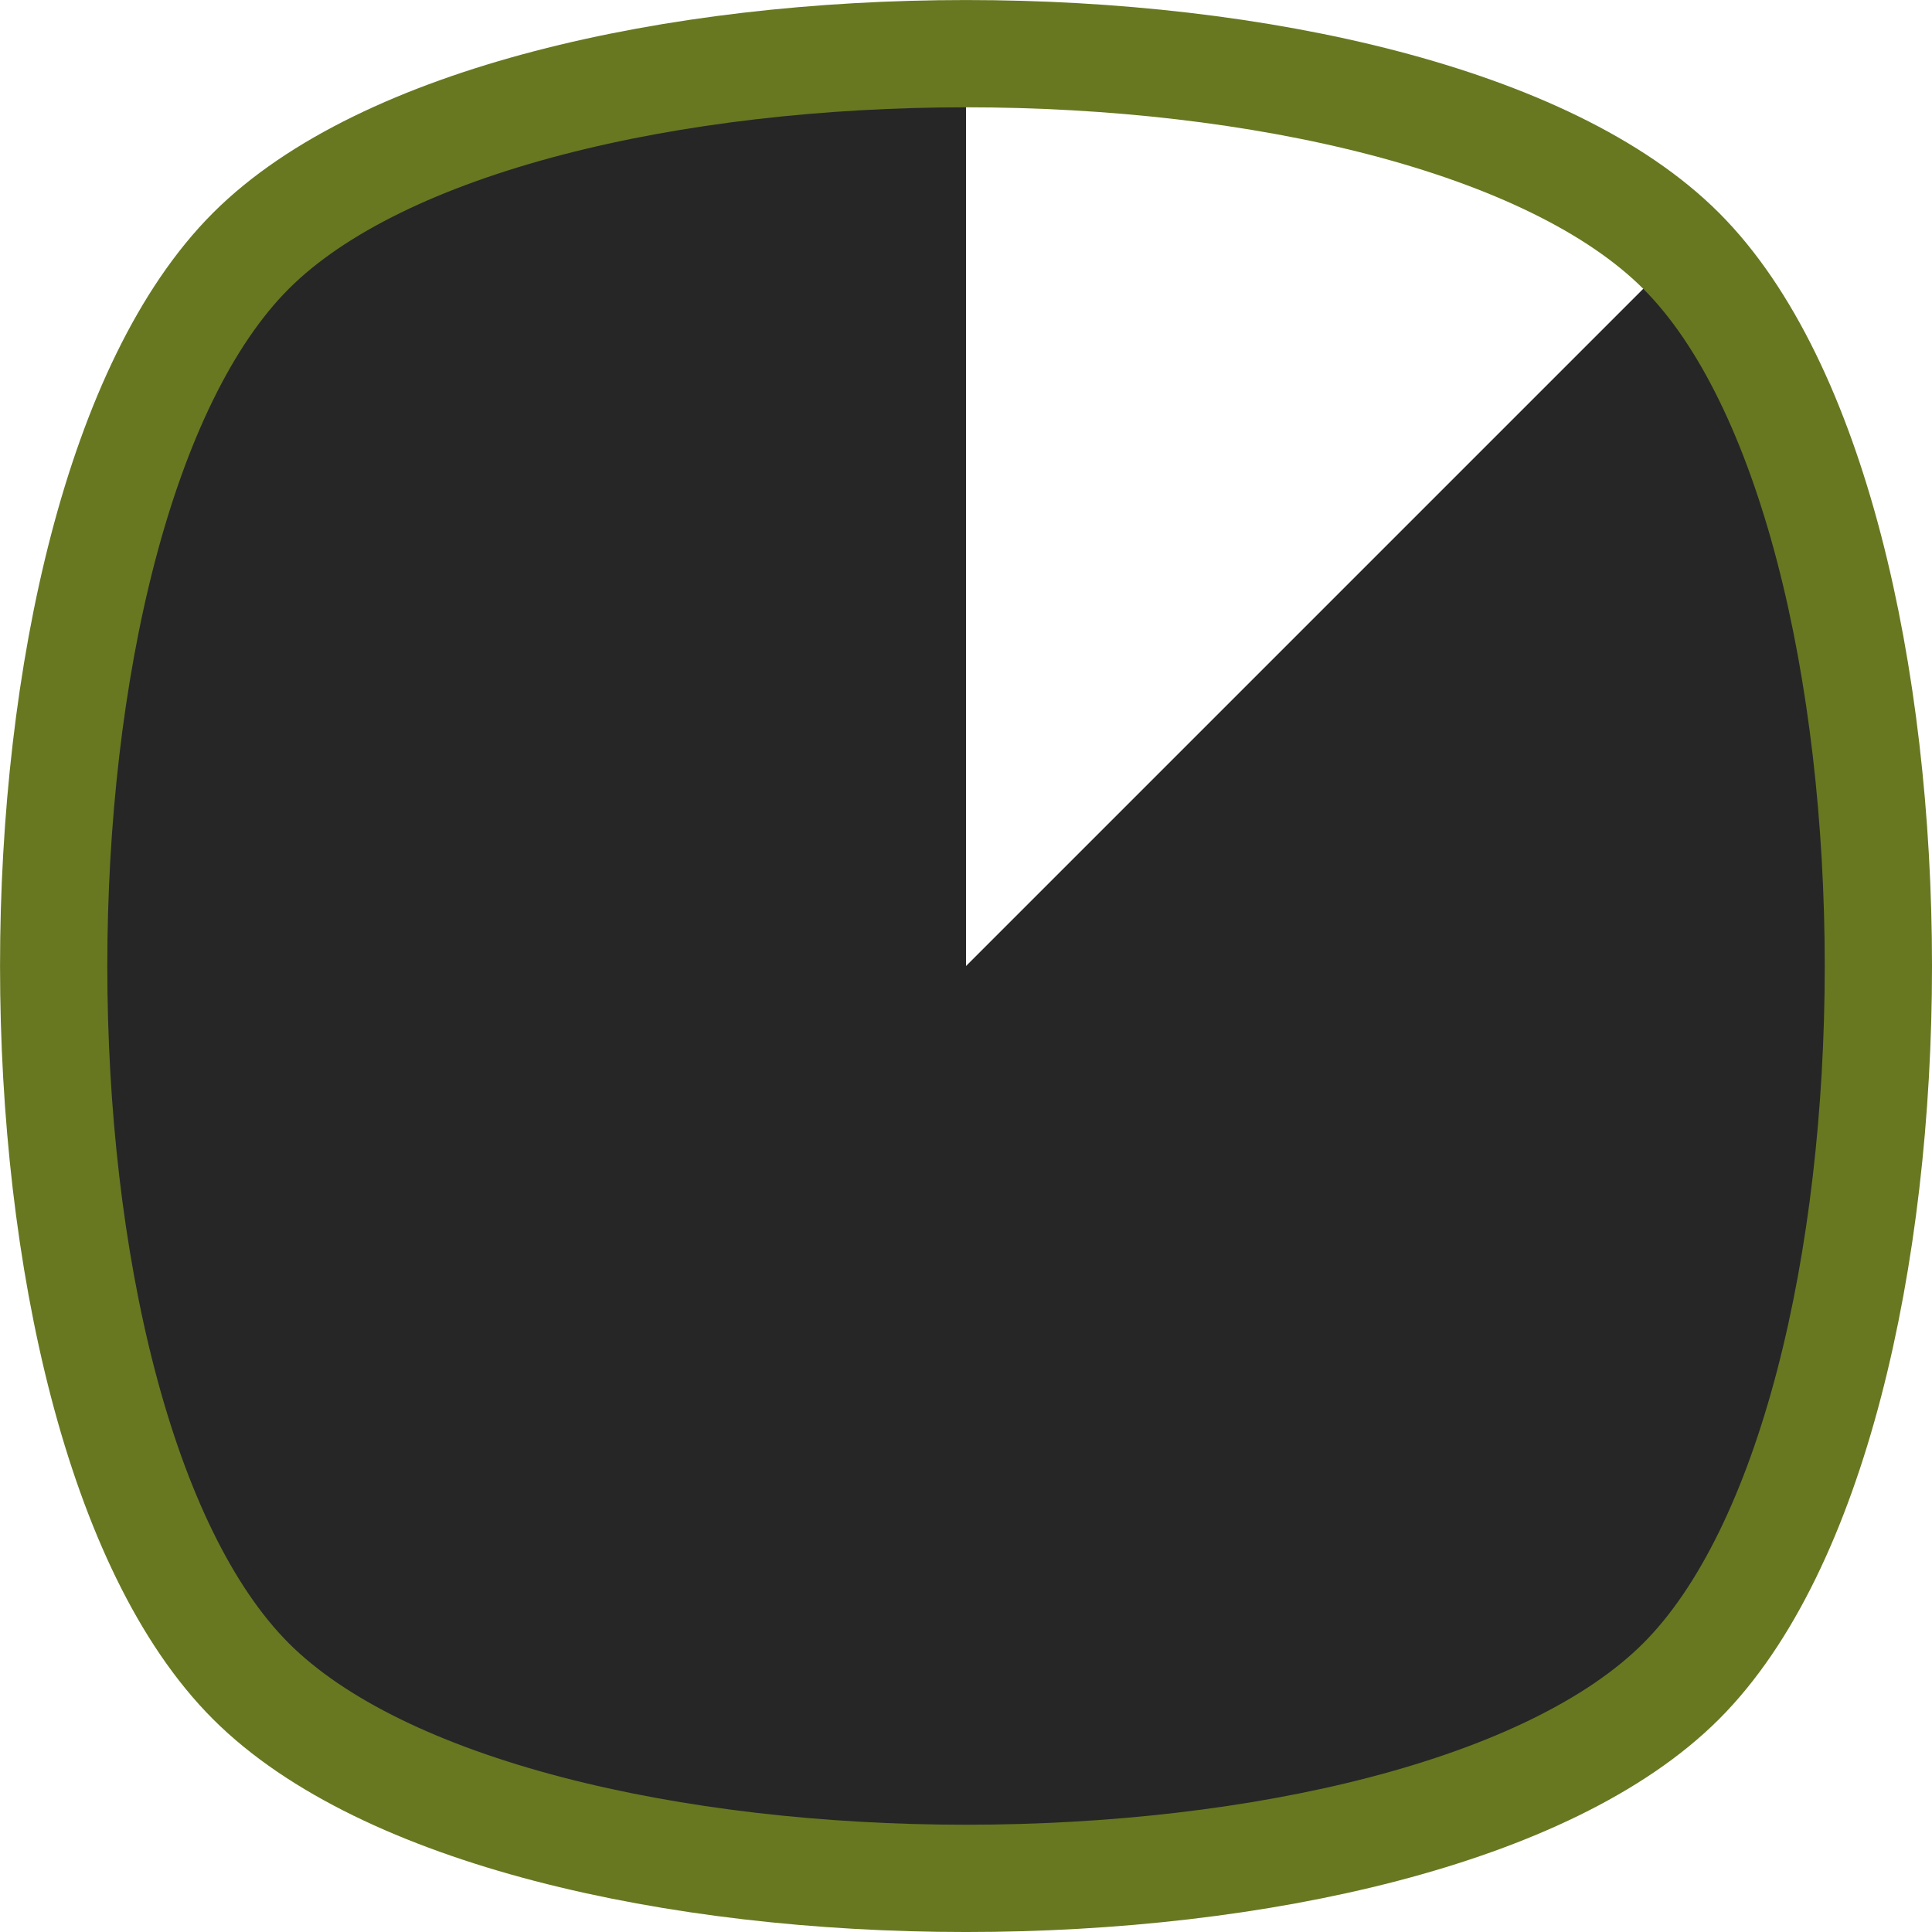 <?xml version="1.0" encoding="UTF-8" standalone="no"?>
<svg
   xmlns:dc="http://purl.org/dc/elements/1.1/"
   xmlns:cc="http://creativecommons.org/ns#"
   xmlns:rdf="http://www.w3.org/1999/02/22-rdf-syntax-ns#"
   xmlns:svg="http://www.w3.org/2000/svg"
   xmlns="http://www.w3.org/2000/svg"
   xmlns:xlink="http://www.w3.org/1999/xlink"
   width="40.523pt"
   height="40.523pt"
   viewBox="0 0 40.523 40.523"
   version="1.2"
   id="svg248">
  <defs
     id="defs237">
    <clipPath
       id="clip1">
      <path
         d="M 0,0 H 30.656 V 30.656 H 0 Z m 0,0"
         id="path2" />
    </clipPath>
    <filter
       id="alpha"
       filterUnits="objectBoundingBox"
       x="0"
       y="0"
       width="1"
       height="1">
      <feColorMatrix
         type="matrix"
         in="SourceGraphic"
         values="0 0 0 0 1 0 0 0 0 1 0 0 0 0 1 0 0 0 1 0"
         id="feColorMatrix5" />
    </filter>
    <clipPath
       id="clip3">
      <path
         d="M 0,0 H 30.656 V 30.656 H 0 Z m 0,0"
         id="path8" />
    </clipPath>
    <clipPath
       id="clip2">
      <rect
         y="0"
         x="0"
         width="31"
         height="31"
         id="rect11" />
    </clipPath>
    <g
       id="surface666"
       clip-path="url(#clip2)">
      <g
         style="clip-rule:nonzero"
         clip-path="url(#clip3)"
         id="g16">
        <rect
           x="0"
           y="0"
           width="31"
           height="31"
           style="fill:#000000;fill-opacity:0.99;stroke:none"
           id="rect14" />
      </g>
    </g>
    <mask
       id="mask0">
      <g
         style="filter:url(#alpha)"
         id="g21">
        <use
           height="100%"
           width="100%"
           y="0"
           x="0"
           xlink:href="#surface666"
           id="use19" />
      </g>
    </mask>
    <clipPath
       id="clip5">
      <path
         d="M 0,0 H 30 V 30 H 0 Z m 0,0"
         id="path24" />
    </clipPath>
    <clipPath
       id="clip6">
      <path
         d="m 26.578,26.578 c -4.137,4.137 -18.363,4.137 -22.5,0 -4.137,-4.137 -4.137,-18.363 0,-22.5 4.137,-4.137 18.363,-4.137 22.5,0 4.137,4.137 4.137,18.363 0,22.5 z m 0,0"
         id="path27" />
    </clipPath>
    <linearGradient
       id="linear0"
       gradientUnits="userSpaceOnUse"
       x1="29.34"
       y1="-2.22e-16"
       x2="29.34"
       y2="10.815"
       gradientTransform="scale(2.835)">
      <stop
         offset="0"
         style="stop-color:rgb(89.018%,95.685%,84.312%);stop-opacity:1;"
         id="stop30" />
      <stop
         offset="0.125"
         style="stop-color:rgb(89.018%,95.685%,84.312%);stop-opacity:1;"
         id="stop32" />
      <stop
         offset="0.156"
         style="stop-color:rgb(88.951%,95.59%,84.244%);stop-opacity:1;"
         id="stop34" />
      <stop
         offset="0.16"
         style="stop-color:rgb(88.724%,95.267%,84.007%);stop-opacity:1;"
         id="stop36" />
      <stop
         offset="0.164"
         style="stop-color:rgb(88.562%,95.038%,83.841%);stop-opacity:1;"
         id="stop38" />
      <stop
         offset="0.168"
         style="stop-color:rgb(88.4%,94.807%,83.675%);stop-opacity:1;"
         id="stop40" />
      <stop
         offset="0.172"
         style="stop-color:rgb(88.239%,94.579%,83.508%);stop-opacity:1;"
         id="stop42" />
      <stop
         offset="0.176"
         style="stop-color:rgb(88.077%,94.348%,83.34%);stop-opacity:1;"
         id="stop44" />
      <stop
         offset="0.18"
         style="stop-color:rgb(87.915%,94.119%,83.174%);stop-opacity:1;"
         id="stop46" />
      <stop
         offset="0.184"
         style="stop-color:rgb(87.753%,93.889%,83.006%);stop-opacity:1;"
         id="stop48" />
      <stop
         offset="0.188"
         style="stop-color:rgb(87.592%,93.66%,82.84%);stop-opacity:1;"
         id="stop50" />
      <stop
         offset="0.191"
         style="stop-color:rgb(87.43%,93.43%,82.672%);stop-opacity:1;"
         id="stop52" />
      <stop
         offset="0.195"
         style="stop-color:rgb(87.268%,93.201%,82.506%);stop-opacity:1;"
         id="stop54" />
      <stop
         offset="0.199"
         style="stop-color:rgb(87.106%,92.97%,82.338%);stop-opacity:1;"
         id="stop56" />
      <stop
         offset="0.203"
         style="stop-color:rgb(86.945%,92.741%,82.172%);stop-opacity:1;"
         id="stop58" />
      <stop
         offset="0.207"
         style="stop-color:rgb(86.783%,92.511%,82.004%);stop-opacity:1;"
         id="stop60" />
      <stop
         offset="0.211"
         style="stop-color:rgb(86.621%,92.282%,81.837%);stop-opacity:1;"
         id="stop62" />
      <stop
         offset="0.215"
         style="stop-color:rgb(86.459%,92.052%,81.67%);stop-opacity:1;"
         id="stop64" />
      <stop
         offset="0.219"
         style="stop-color:rgb(86.298%,91.823%,81.503%);stop-opacity:1;"
         id="stop66" />
      <stop
         offset="0.223"
         style="stop-color:rgb(86.136%,91.592%,81.337%);stop-opacity:1;"
         id="stop68" />
      <stop
         offset="0.227"
         style="stop-color:rgb(85.974%,91.364%,81.171%);stop-opacity:1;"
         id="stop70" />
      <stop
         offset="0.23"
         style="stop-color:rgb(85.812%,91.133%,81.003%);stop-opacity:1;"
         id="stop72" />
      <stop
         offset="0.234"
         style="stop-color:rgb(85.651%,90.904%,80.836%);stop-opacity:1;"
         id="stop74" />
      <stop
         offset="0.238"
         style="stop-color:rgb(85.489%,90.674%,80.669%);stop-opacity:1;"
         id="stop76" />
      <stop
         offset="0.242"
         style="stop-color:rgb(85.327%,90.445%,80.502%);stop-opacity:1;"
         id="stop78" />
      <stop
         offset="0.246"
         style="stop-color:rgb(85.165%,90.215%,80.334%);stop-opacity:1;"
         id="stop80" />
      <stop
         offset="0.25"
         style="stop-color:rgb(85.004%,89.986%,80.168%);stop-opacity:1;"
         id="stop82" />
      <stop
         offset="0.254"
         style="stop-color:rgb(84.842%,89.757%,80%);stop-opacity:1;"
         id="stop84" />
      <stop
         offset="0.258"
         style="stop-color:rgb(84.68%,89.528%,79.834%);stop-opacity:1;"
         id="stop86" />
      <stop
         offset="0.262"
         style="stop-color:rgb(84.518%,89.297%,79.666%);stop-opacity:1;"
         id="stop88" />
      <stop
         offset="0.266"
         style="stop-color:rgb(84.357%,89.069%,79.5%);stop-opacity:1;"
         id="stop90" />
      <stop
         offset="0.27"
         style="stop-color:rgb(84.195%,88.838%,79.332%);stop-opacity:1;"
         id="stop92" />
      <stop
         offset="0.273"
         style="stop-color:rgb(84.033%,88.609%,79.166%);stop-opacity:1;"
         id="stop94" />
      <stop
         offset="0.277"
         style="stop-color:rgb(83.871%,88.379%,78.999%);stop-opacity:1;"
         id="stop96" />
      <stop
         offset="0.281"
         style="stop-color:rgb(83.71%,88.15%,78.833%);stop-opacity:1;"
         id="stop98" />
      <stop
         offset="0.285"
         style="stop-color:rgb(83.548%,87.92%,78.665%);stop-opacity:1;"
         id="stop100" />
      <stop
         offset="0.289"
         style="stop-color:rgb(83.386%,87.691%,78.499%);stop-opacity:1;"
         id="stop102" />
      <stop
         offset="0.293"
         style="stop-color:rgb(83.224%,87.46%,78.331%);stop-opacity:1;"
         id="stop104" />
      <stop
         offset="0.297"
         style="stop-color:rgb(83.063%,87.231%,78.165%);stop-opacity:1;"
         id="stop106" />
      <stop
         offset="0.301"
         style="stop-color:rgb(82.901%,87.001%,77.997%);stop-opacity:1;"
         id="stop108" />
      <stop
         offset="0.305"
         style="stop-color:rgb(82.739%,86.772%,77.831%);stop-opacity:1;"
         id="stop110" />
      <stop
         offset="0.309"
         style="stop-color:rgb(82.578%,86.542%,77.663%);stop-opacity:1;"
         id="stop112" />
      <stop
         offset="0.312"
         style="stop-color:rgb(82.416%,86.313%,77.496%);stop-opacity:1;"
         id="stop114" />
      <stop
         offset="0.316"
         style="stop-color:rgb(82.254%,86.082%,77.328%);stop-opacity:1;"
         id="stop116" />
      <stop
         offset="0.32"
         style="stop-color:rgb(82.092%,85.854%,77.162%);stop-opacity:1;"
         id="stop118" />
      <stop
         offset="0.324"
         style="stop-color:rgb(81.931%,85.623%,76.994%);stop-opacity:1;"
         id="stop120" />
      <stop
         offset="0.328"
         style="stop-color:rgb(81.769%,85.394%,76.828%);stop-opacity:1;"
         id="stop122" />
      <stop
         offset="0.332"
         style="stop-color:rgb(81.607%,85.164%,76.662%);stop-opacity:1;"
         id="stop124" />
      <stop
         offset="0.336"
         style="stop-color:rgb(81.445%,84.935%,76.495%);stop-opacity:1;"
         id="stop126" />
      <stop
         offset="0.34"
         style="stop-color:rgb(81.284%,84.705%,76.328%);stop-opacity:1;"
         id="stop128" />
      <stop
         offset="0.344"
         style="stop-color:rgb(81.122%,84.476%,76.161%);stop-opacity:1;"
         id="stop130" />
      <stop
         offset="0.348"
         style="stop-color:rgb(80.96%,84.245%,75.993%);stop-opacity:1;"
         id="stop132" />
      <stop
         offset="0.352"
         style="stop-color:rgb(80.798%,84.016%,75.827%);stop-opacity:1;"
         id="stop134" />
      <stop
         offset="0.355"
         style="stop-color:rgb(80.637%,83.786%,75.659%);stop-opacity:1;"
         id="stop136" />
      <stop
         offset="0.359"
         style="stop-color:rgb(80.475%,83.557%,75.493%);stop-opacity:1;"
         id="stop138" />
      <stop
         offset="0.363"
         style="stop-color:rgb(80.313%,83.328%,75.325%);stop-opacity:1;"
         id="stop140" />
      <stop
         offset="0.367"
         style="stop-color:rgb(80.151%,83.099%,75.159%);stop-opacity:1;"
         id="stop142" />
      <stop
         offset="0.371"
         style="stop-color:rgb(79.99%,82.869%,74.991%);stop-opacity:1;"
         id="stop144" />
      <stop
         offset="0.375"
         style="stop-color:rgb(79.828%,82.64%,74.825%);stop-opacity:1;"
         id="stop146" />
      <stop
         offset="0.379"
         style="stop-color:rgb(79.666%,82.41%,74.657%);stop-opacity:1;"
         id="stop148" />
      <stop
         offset="0.383"
         style="stop-color:rgb(79.504%,82.181%,74.49%);stop-opacity:1;"
         id="stop150" />
      <stop
         offset="0.387"
         style="stop-color:rgb(79.343%,81.95%,74.324%);stop-opacity:1;"
         id="stop152" />
      <stop
         offset="0.391"
         style="stop-color:rgb(79.181%,81.721%,74.158%);stop-opacity:1;"
         id="stop154" />
      <stop
         offset="0.395"
         style="stop-color:rgb(79.019%,81.491%,73.99%);stop-opacity:1;"
         id="stop156" />
      <stop
         offset="0.398"
         style="stop-color:rgb(78.857%,81.262%,73.824%);stop-opacity:1;"
         id="stop158" />
      <stop
         offset="0.402"
         style="stop-color:rgb(78.696%,81.032%,73.656%);stop-opacity:1;"
         id="stop160" />
      <stop
         offset="0.406"
         style="stop-color:rgb(78.534%,80.803%,73.489%);stop-opacity:1;"
         id="stop162" />
      <stop
         offset="0.41"
         style="stop-color:rgb(78.372%,80.573%,73.322%);stop-opacity:1;"
         id="stop164" />
      <stop
         offset="0.414"
         style="stop-color:rgb(78.21%,80.344%,73.155%);stop-opacity:1;"
         id="stop166" />
      <stop
         offset="0.418"
         style="stop-color:rgb(78.049%,80.113%,72.987%);stop-opacity:1;"
         id="stop168" />
      <stop
         offset="0.422"
         style="stop-color:rgb(77.887%,79.884%,72.821%);stop-opacity:1;"
         id="stop170" />
      <stop
         offset="0.426"
         style="stop-color:rgb(77.724%,79.654%,72.653%);stop-opacity:1;"
         id="stop172" />
      <stop
         offset="0.43"
         style="stop-color:rgb(77.562%,79.425%,72.487%);stop-opacity:1;"
         id="stop174" />
      <stop
         offset="0.434"
         style="stop-color:rgb(77.4%,79.195%,72.319%);stop-opacity:1;"
         id="stop176" />
      <stop
         offset="0.438"
         style="stop-color:rgb(77.238%,78.966%,72.153%);stop-opacity:1;"
         id="stop178" />
      <stop
         offset="0.441"
         style="stop-color:rgb(77.077%,78.735%,71.986%);stop-opacity:1;"
         id="stop180" />
      <stop
         offset="0.445"
         style="stop-color:rgb(76.915%,78.506%,71.82%);stop-opacity:1;"
         id="stop182" />
      <stop
         offset="0.453"
         style="stop-color:rgb(76.888%,78.468%,71.791%);stop-opacity:1;"
         id="stop184" />
      <stop
         offset="0.469"
         style="stop-color:rgb(76.862%,78.43%,71.764%);stop-opacity:1;"
         id="stop186" />
      <stop
         offset="0.5"
         style="stop-color:rgb(76.862%,78.43%,71.764%);stop-opacity:1;"
         id="stop188" />
      <stop
         offset="1"
         style="stop-color:rgb(76.862%,78.43%,71.764%);stop-opacity:1;"
         id="stop190" />
    </linearGradient>
    <clipPath
       id="clip7">
      <path
         d="M 0,0 H 30.656 V 30.656 H 0 Z m 0,0"
         id="path193" />
    </clipPath>
    <clipPath
       id="clip4">
      <rect
         y="0"
         x="0"
         width="31"
         height="31"
         id="rect196" />
    </clipPath>
    <g
       id="surface668"
       clip-path="url(#clip4)">
      <g
         style="clip-rule:nonzero"
         clip-path="url(#clip5)"
         id="g203">
        <g
           style="clip-rule:nonzero"
           clip-path="url(#clip6)"
           id="g201">
          <path
             style="fill:url(#linear0);fill-rule:nonzero;stroke:none"
             d="M 0,0 V 30.656 H 30.656 V 0 Z m 0,0"
             id="path199" />
        </g>
      </g>
      <g
         style="clip-rule:nonzero"
         clip-path="url(#clip7)"
         id="g207">
        <path
           style="fill:none;stroke:#8cd15e;stroke-width:0.751;stroke-linecap:round;stroke-linejoin:round;stroke-miterlimit:4;stroke-opacity:1"
           d="m 26.578,26.578 c -4.137,4.137 -18.363,4.137 -22.5,0 -4.137,-4.137 -4.137,-18.363 0,-22.5 4.137,-4.137 18.363,-4.137 22.5,0 4.137,4.137 4.137,18.363 0,22.5 z m 0,0"
           id="path205" />
      </g>
    </g>
    <clipPath
       id="clip9">
      <path
         d="M 0,0 H 30.656 V 30.656 H 0 Z m 0,0"
         id="path210" />
    </clipPath>
    <clipPath
       id="clip8">
      <rect
         y="0"
         x="0"
         width="31"
         height="31"
         id="rect213" />
    </clipPath>
    <g
       id="surface672"
       clip-path="url(#clip8)">
      <g
         style="clip-rule:nonzero"
         clip-path="url(#clip9)"
         id="g218">
        <rect
           x="0"
           y="0"
           width="31"
           height="31"
           style="fill:#000000;fill-opacity:0.99;stroke:none"
           id="rect216" />
      </g>
    </g>
    <mask
       id="mask1">
      <g
         style="filter:url(#alpha)"
         id="g223">
        <use
           height="100%"
           width="100%"
           y="0"
           x="0"
           xlink:href="#surface672"
           id="use221" />
      </g>
    </mask>
    <clipPath
       id="clip11">
      <path
         d="M 0,0 H 30.656 V 30.656 H 0 Z m 0,0"
         id="path226" />
    </clipPath>
    <clipPath
       id="clip10">
      <rect
         y="0"
         x="0"
         width="31"
         height="31"
         id="rect229" />
    </clipPath>
    <g
       id="surface669"
       clip-path="url(#clip10)">
      <g
         style="clip-rule:nonzero"
         clip-path="url(#clip11)"
         id="g234">
        <path
           style="fill:none;stroke:#8cd15e;stroke-width:1.952;stroke-linecap:round;stroke-linejoin:round;stroke-miterlimit:4;stroke-opacity:1"
           d="m 26.578,26.578 c -4.137,4.137 -18.363,4.137 -22.5,0 -4.137,-4.137 -4.137,-18.363 0,-22.5 4.137,-4.137 18.363,-4.137 22.5,0 4.137,4.137 4.137,18.363 0,22.5 z m 0,0"
           id="path232" />
      </g>
    </g>
    <clipPath
       id="clip4-3">
      <rect
         width="31"
         height="31"
         id="rect196-6"
         x="0"
         y="0" />
    </clipPath>
    <clipPath
       id="clip5-7">
      <path
         d="M 0,0 H 30 V 30 H 0 Z m 0,0"
         id="path24-5" />
    </clipPath>
    <clipPath
       id="clip6-3">
      <path
         d="m 26.578,26.578 c -4.137,4.137 -18.363,4.137 -22.5,0 -4.137,-4.137 -4.137,-18.363 0,-22.5 4.137,-4.137 18.363,-4.137 22.5,0 4.137,4.137 4.137,18.363 0,22.5 z m 0,0"
         id="path27-5" />
    </clipPath>
    <linearGradient
       id="linear0-6"
       gradientUnits="userSpaceOnUse"
       x1="29.34"
       y1="-2.22e-16"
       x2="29.34"
       y2="10.815"
       gradientTransform="scale(2.835)">
      <stop
         offset="0"
         style="stop-color:rgb(89.018%,95.685%,84.312%);stop-opacity:1;"
         id="stop30-2" />
      <stop
         offset="0.125"
         style="stop-color:rgb(89.018%,95.685%,84.312%);stop-opacity:1;"
         id="stop32-9" />
      <stop
         offset="0.156"
         style="stop-color:rgb(88.951%,95.59%,84.244%);stop-opacity:1;"
         id="stop34-1" />
      <stop
         offset="0.16"
         style="stop-color:rgb(88.724%,95.267%,84.007%);stop-opacity:1;"
         id="stop36-2" />
      <stop
         offset="0.164"
         style="stop-color:rgb(88.562%,95.038%,83.841%);stop-opacity:1;"
         id="stop38-7" />
      <stop
         offset="0.168"
         style="stop-color:rgb(88.4%,94.807%,83.675%);stop-opacity:1;"
         id="stop40-0" />
      <stop
         offset="0.172"
         style="stop-color:rgb(88.239%,94.579%,83.508%);stop-opacity:1;"
         id="stop42-9" />
      <stop
         offset="0.176"
         style="stop-color:rgb(88.077%,94.348%,83.34%);stop-opacity:1;"
         id="stop44-3" />
      <stop
         offset="0.18"
         style="stop-color:rgb(87.915%,94.119%,83.174%);stop-opacity:1;"
         id="stop46-6" />
      <stop
         offset="0.184"
         style="stop-color:rgb(87.753%,93.889%,83.006%);stop-opacity:1;"
         id="stop48-0" />
      <stop
         offset="0.188"
         style="stop-color:rgb(87.592%,93.66%,82.84%);stop-opacity:1;"
         id="stop50-6" />
      <stop
         offset="0.191"
         style="stop-color:rgb(87.43%,93.43%,82.672%);stop-opacity:1;"
         id="stop52-2" />
      <stop
         offset="0.195"
         style="stop-color:rgb(87.268%,93.201%,82.506%);stop-opacity:1;"
         id="stop54-6" />
      <stop
         offset="0.199"
         style="stop-color:rgb(87.106%,92.97%,82.338%);stop-opacity:1;"
         id="stop56-1" />
      <stop
         offset="0.203"
         style="stop-color:rgb(86.945%,92.741%,82.172%);stop-opacity:1;"
         id="stop58-8" />
      <stop
         offset="0.207"
         style="stop-color:rgb(86.783%,92.511%,82.004%);stop-opacity:1;"
         id="stop60-7" />
      <stop
         offset="0.211"
         style="stop-color:rgb(86.621%,92.282%,81.837%);stop-opacity:1;"
         id="stop62-9" />
      <stop
         offset="0.215"
         style="stop-color:rgb(86.459%,92.052%,81.67%);stop-opacity:1;"
         id="stop64-2" />
      <stop
         offset="0.219"
         style="stop-color:rgb(86.298%,91.823%,81.503%);stop-opacity:1;"
         id="stop66-0" />
      <stop
         offset="0.223"
         style="stop-color:rgb(86.136%,91.592%,81.337%);stop-opacity:1;"
         id="stop68-2" />
      <stop
         offset="0.227"
         style="stop-color:rgb(85.974%,91.364%,81.171%);stop-opacity:1;"
         id="stop70-3" />
      <stop
         offset="0.23"
         style="stop-color:rgb(85.812%,91.133%,81.003%);stop-opacity:1;"
         id="stop72-7" />
      <stop
         offset="0.234"
         style="stop-color:rgb(85.651%,90.904%,80.836%);stop-opacity:1;"
         id="stop74-5" />
      <stop
         offset="0.238"
         style="stop-color:rgb(85.489%,90.674%,80.669%);stop-opacity:1;"
         id="stop76-9" />
      <stop
         offset="0.242"
         style="stop-color:rgb(85.327%,90.445%,80.502%);stop-opacity:1;"
         id="stop78-2" />
      <stop
         offset="0.246"
         style="stop-color:rgb(85.165%,90.215%,80.334%);stop-opacity:1;"
         id="stop80-2" />
      <stop
         offset="0.25"
         style="stop-color:rgb(85.004%,89.986%,80.168%);stop-opacity:1;"
         id="stop82-8" />
      <stop
         offset="0.254"
         style="stop-color:rgb(84.842%,89.757%,80%);stop-opacity:1;"
         id="stop84-9" />
      <stop
         offset="0.258"
         style="stop-color:rgb(84.68%,89.528%,79.834%);stop-opacity:1;"
         id="stop86-7" />
      <stop
         offset="0.262"
         style="stop-color:rgb(84.518%,89.297%,79.666%);stop-opacity:1;"
         id="stop88-3" />
      <stop
         offset="0.266"
         style="stop-color:rgb(84.357%,89.069%,79.5%);stop-opacity:1;"
         id="stop90-6" />
      <stop
         offset="0.27"
         style="stop-color:rgb(84.195%,88.838%,79.332%);stop-opacity:1;"
         id="stop92-1" />
      <stop
         offset="0.273"
         style="stop-color:rgb(84.033%,88.609%,79.166%);stop-opacity:1;"
         id="stop94-2" />
      <stop
         offset="0.277"
         style="stop-color:rgb(83.871%,88.379%,78.999%);stop-opacity:1;"
         id="stop96-9" />
      <stop
         offset="0.281"
         style="stop-color:rgb(83.71%,88.15%,78.833%);stop-opacity:1;"
         id="stop98-3" />
      <stop
         offset="0.285"
         style="stop-color:rgb(83.548%,87.92%,78.665%);stop-opacity:1;"
         id="stop100-1" />
      <stop
         offset="0.289"
         style="stop-color:rgb(83.386%,87.691%,78.499%);stop-opacity:1;"
         id="stop102-9" />
      <stop
         offset="0.293"
         style="stop-color:rgb(83.224%,87.46%,78.331%);stop-opacity:1;"
         id="stop104-4" />
      <stop
         offset="0.297"
         style="stop-color:rgb(83.063%,87.231%,78.165%);stop-opacity:1;"
         id="stop106-7" />
      <stop
         offset="0.301"
         style="stop-color:rgb(82.901%,87.001%,77.997%);stop-opacity:1;"
         id="stop108-8" />
      <stop
         offset="0.305"
         style="stop-color:rgb(82.739%,86.772%,77.831%);stop-opacity:1;"
         id="stop110-4" />
      <stop
         offset="0.309"
         style="stop-color:rgb(82.578%,86.542%,77.663%);stop-opacity:1;"
         id="stop112-5" />
      <stop
         offset="0.312"
         style="stop-color:rgb(82.416%,86.313%,77.496%);stop-opacity:1;"
         id="stop114-0" />
      <stop
         offset="0.316"
         style="stop-color:rgb(82.254%,86.082%,77.328%);stop-opacity:1;"
         id="stop116-3" />
      <stop
         offset="0.32"
         style="stop-color:rgb(82.092%,85.854%,77.162%);stop-opacity:1;"
         id="stop118-6" />
      <stop
         offset="0.324"
         style="stop-color:rgb(81.931%,85.623%,76.994%);stop-opacity:1;"
         id="stop120-1" />
      <stop
         offset="0.328"
         style="stop-color:rgb(81.769%,85.394%,76.828%);stop-opacity:1;"
         id="stop122-0" />
      <stop
         offset="0.332"
         style="stop-color:rgb(81.607%,85.164%,76.662%);stop-opacity:1;"
         id="stop124-6" />
      <stop
         offset="0.336"
         style="stop-color:rgb(81.445%,84.935%,76.495%);stop-opacity:1;"
         id="stop126-3" />
      <stop
         offset="0.34"
         style="stop-color:rgb(81.284%,84.705%,76.328%);stop-opacity:1;"
         id="stop128-2" />
      <stop
         offset="0.344"
         style="stop-color:rgb(81.122%,84.476%,76.161%);stop-opacity:1;"
         id="stop130-0" />
      <stop
         offset="0.348"
         style="stop-color:rgb(80.96%,84.245%,75.993%);stop-opacity:1;"
         id="stop132-6" />
      <stop
         offset="0.352"
         style="stop-color:rgb(80.798%,84.016%,75.827%);stop-opacity:1;"
         id="stop134-1" />
      <stop
         offset="0.355"
         style="stop-color:rgb(80.637%,83.786%,75.659%);stop-opacity:1;"
         id="stop136-5" />
      <stop
         offset="0.359"
         style="stop-color:rgb(80.475%,83.557%,75.493%);stop-opacity:1;"
         id="stop138-5" />
      <stop
         offset="0.363"
         style="stop-color:rgb(80.313%,83.328%,75.325%);stop-opacity:1;"
         id="stop140-4" />
      <stop
         offset="0.367"
         style="stop-color:rgb(80.151%,83.099%,75.159%);stop-opacity:1;"
         id="stop142-7" />
      <stop
         offset="0.371"
         style="stop-color:rgb(79.99%,82.869%,74.991%);stop-opacity:1;"
         id="stop144-6" />
      <stop
         offset="0.375"
         style="stop-color:rgb(79.828%,82.64%,74.825%);stop-opacity:1;"
         id="stop146-5" />
      <stop
         offset="0.379"
         style="stop-color:rgb(79.666%,82.41%,74.657%);stop-opacity:1;"
         id="stop148-6" />
      <stop
         offset="0.383"
         style="stop-color:rgb(79.504%,82.181%,74.49%);stop-opacity:1;"
         id="stop150-9" />
      <stop
         offset="0.387"
         style="stop-color:rgb(79.343%,81.95%,74.324%);stop-opacity:1;"
         id="stop152-3" />
      <stop
         offset="0.391"
         style="stop-color:rgb(79.181%,81.721%,74.158%);stop-opacity:1;"
         id="stop154-7" />
      <stop
         offset="0.395"
         style="stop-color:rgb(79.019%,81.491%,73.99%);stop-opacity:1;"
         id="stop156-4" />
      <stop
         offset="0.398"
         style="stop-color:rgb(78.857%,81.262%,73.824%);stop-opacity:1;"
         id="stop158-5" />
      <stop
         offset="0.402"
         style="stop-color:rgb(78.696%,81.032%,73.656%);stop-opacity:1;"
         id="stop160-2" />
      <stop
         offset="0.406"
         style="stop-color:rgb(78.534%,80.803%,73.489%);stop-opacity:1;"
         id="stop162-5" />
      <stop
         offset="0.41"
         style="stop-color:rgb(78.372%,80.573%,73.322%);stop-opacity:1;"
         id="stop164-4" />
      <stop
         offset="0.414"
         style="stop-color:rgb(78.21%,80.344%,73.155%);stop-opacity:1;"
         id="stop166-7" />
      <stop
         offset="0.418"
         style="stop-color:rgb(78.049%,80.113%,72.987%);stop-opacity:1;"
         id="stop168-4" />
      <stop
         offset="0.422"
         style="stop-color:rgb(77.887%,79.884%,72.821%);stop-opacity:1;"
         id="stop170-4" />
      <stop
         offset="0.426"
         style="stop-color:rgb(77.724%,79.654%,72.653%);stop-opacity:1;"
         id="stop172-3" />
      <stop
         offset="0.43"
         style="stop-color:rgb(77.562%,79.425%,72.487%);stop-opacity:1;"
         id="stop174-0" />
      <stop
         offset="0.434"
         style="stop-color:rgb(77.4%,79.195%,72.319%);stop-opacity:1;"
         id="stop176-7" />
      <stop
         offset="0.438"
         style="stop-color:rgb(77.238%,78.966%,72.153%);stop-opacity:1;"
         id="stop178-8" />
      <stop
         offset="0.441"
         style="stop-color:rgb(77.077%,78.735%,71.986%);stop-opacity:1;"
         id="stop180-6" />
      <stop
         offset="0.445"
         style="stop-color:rgb(76.915%,78.506%,71.82%);stop-opacity:1;"
         id="stop182-8" />
      <stop
         offset="0.453"
         style="stop-color:rgb(76.888%,78.468%,71.791%);stop-opacity:1;"
         id="stop184-8" />
      <stop
         offset="0.469"
         style="stop-color:rgb(76.862%,78.43%,71.764%);stop-opacity:1;"
         id="stop186-4" />
      <stop
         offset="0.5"
         style="stop-color:rgb(76.862%,78.43%,71.764%);stop-opacity:1;"
         id="stop188-3" />
      <stop
         offset="1"
         style="stop-color:rgb(76.862%,78.43%,71.764%);stop-opacity:1;"
         id="stop190-1" />
    </linearGradient>
    <clipPath
       id="clip7-4">
      <path
         d="M 0,0 H 30.656 V 30.656 H 0 Z m 0,0"
         id="path193-9" />
    </clipPath>
    <mask
       id="mask0-2">
      <g
         id="g21-0"
         style="filter:url(#alpha-8)">
        <use
           xlink:href="#surface666"
           id="use19-6"
           x="0"
           y="0"
           width="100%"
           height="100%" />
      </g>
    </mask>
    <filter
       id="alpha-8"
       filterUnits="objectBoundingBox"
       x="0"
       y="0"
       width="1"
       height="1">
      <feColorMatrix
         type="matrix"
         in="SourceGraphic"
         values="0 0 0 0 1 0 0 0 0 1 0 0 0 0 1 0 0 0 1 0"
         id="feColorMatrix5-9" />
    </filter>
    <clipPath
       id="clip2-2">
      <rect
         width="31"
         height="31"
         id="rect11-6"
         x="0"
         y="0" />
    </clipPath>
    <clipPath
       id="clip3-6">
      <path
         d="M 0,0 H 30.656 V 30.656 H 0 Z m 0,0"
         id="path8-4" />
    </clipPath>
    <clipPath
       id="clipPath5638">
      <rect
         width="31"
         height="31"
         id="rect5636"
         x="0"
         y="0" />
    </clipPath>
    <clipPath
       id="clipPath5642">
      <path
         d="M 0,0 H 30.656 V 30.656 H 0 Z m 0,0"
         id="path5640" />
    </clipPath>
    <clipPath
       id="clipPath5646">
      <rect
         width="31"
         height="31"
         id="rect5644"
         x="0"
         y="0" />
    </clipPath>
    <clipPath
       id="clipPath5650">
      <path
         d="M 0,0 H 30 V 30 H 0 Z m 0,0"
         id="path5648" />
    </clipPath>
    <clipPath
       id="clipPath5654">
      <path
         d="m 26.578,26.578 c -4.137,4.137 -18.363,4.137 -22.5,0 -4.137,-4.137 -4.137,-18.363 0,-22.5 4.137,-4.137 18.363,-4.137 22.5,0 4.137,4.137 4.137,18.363 0,22.5 z m 0,0"
         id="path5652" />
    </clipPath>
    <clipPath
       id="clipPath5822">
      <path
         d="M 0,0 H 30.656 V 30.656 H 0 Z m 0,0"
         id="path5820" />
    </clipPath>
    <clipPath
       id="clip10-9">
      <rect
         width="31"
         height="31"
         id="rect229-5"
         x="0"
         y="0" />
    </clipPath>
    <clipPath
       id="clip11-0">
      <path
         d="M 0,0 H 30.656 V 30.656 H 0 Z m 0,0"
         id="path226-4" />
    </clipPath>
    <mask
       id="mask1-8">
      <g
         id="g223-7"
         style="filter:url(#alpha-8)">
        <use
           xlink:href="#surface672"
           id="use221-1"
           x="0"
           y="0"
           width="100%"
           height="100%" />
      </g>
    </mask>
    <filter
       id="filter5835"
       filterUnits="objectBoundingBox"
       x="0"
       y="0"
       width="1"
       height="1">
      <feColorMatrix
         type="matrix"
         in="SourceGraphic"
         values="0 0 0 0 1 0 0 0 0 1 0 0 0 0 1 0 0 0 1 0"
         id="feColorMatrix5833" />
    </filter>
    <clipPath
       id="clip8-7">
      <rect
         width="31"
         height="31"
         id="rect213-2"
         x="0"
         y="0" />
    </clipPath>
    <clipPath
       id="clip9-7">
      <path
         d="M 0,0 H 30.656 V 30.656 H 0 Z m 0,0"
         id="path210-2" />
    </clipPath>
    <clipPath
       id="clipPath5843">
      <rect
         width="31"
         height="31"
         id="rect5841"
         x="0"
         y="0" />
    </clipPath>
    <clipPath
       id="clipPath5847">
      <path
         d="M 0,0 H 30.656 V 30.656 H 0 Z m 0,0"
         id="path5845" />
    </clipPath>
    <clipPath
       id="clipPath5851">
      <rect
         width="31"
         height="31"
         id="rect5849"
         x="0"
         y="0" />
    </clipPath>
    <clipPath
       id="clipPath5855">
      <path
         d="M 0,0 H 30.656 V 30.656 H 0 Z m 0,0"
         id="path5853" />
    </clipPath>
    <filter
       height="1.2"
       y="-0.1"
       width="1.189"
       x="-0.095"
       id="filter6438"
       style="color-interpolation-filters:sRGB">
      <feGaussianBlur
         id="feGaussianBlur6440"
         stdDeviation="1.019" />
    </filter>
  </defs>
  <path
     d="m -332.238,35.262 c -5.515,5.515 -24.485,5.515 -30,1e-6 -5.515,-5.515 -5.515,-24.485 0,-30 5.515,-5.515 24.485,-5.515 30,-1e-7 5.515,5.515 5.515,24.485 0,30 z"
     id="path4797"
     style="opacity:1;fill:#dde9af;fill-opacity:1;fill-rule:nonzero;stroke:#677821;stroke-width:2.25;stroke-linecap:round;stroke-linejoin:round;stroke-miterlimit:4;stroke-dasharray:none;stroke-dashoffset:0;stroke-opacity:1;paint-order:normal" />
  <path
     d="m -347.306,20.563 c -0.242,0.032 -0.427,-0.193 -0.445,-0.416 -0.033,-0.39 0.33,-0.68 0.694,-0.697 0.593,-0.028 1.024,0.525 1.034,1.083 0.016,0.862 -0.791,1.478 -1.606,1.474 -1.206,-0.006 -2.058,-1.14 -2.03,-2.286 0.039,-1.638 1.585,-2.783 3.149,-2.72 2.168,0.087 3.673,2.142 3.561,4.22 -0.151,2.81 -2.825,4.748 -5.526,4.571 -3.576,-0.234 -6.029,-3.648 -5.767,-7.095 0.339,-4.478 4.629,-7.536 8.956,-7.17 5.531,0.469 9.293,5.782 8.797,11.138 -0.626,6.747 -7.125,11.322 -13.671,10.669 -8.141,-0.813 -13.645,-8.675 -12.805,-16.587 0.862,-8.121 7.741,-14.359 15.727,-15.235"
     id="path4799"
     style="fill:none;fill-rule:evenodd;stroke:#bd2800;stroke-width:1.5;stroke-linecap:round;stroke-miterlimit:4;stroke-dasharray:none;stroke-opacity:1" />
  <path
     style="opacity:1;fill:none;fill-opacity:1;fill-rule:nonzero;stroke:#677821;stroke-width:2.25;stroke-linecap:round;stroke-linejoin:round;stroke-miterlimit:4;stroke-dasharray:none;stroke-dashoffset:0;stroke-opacity:1;paint-order:normal"
     id="path5027"
     d="m -332.238,35.262 c -5.515,5.515 -24.485,5.515 -30,1e-6 -5.515,-5.515 -5.515,-24.485 0,-30 5.515,-5.515 24.485,-5.515 30,-1e-7 5.515,5.515 5.515,24.485 0,30 z" />
  <g
     transform="translate(-367.5)"
     id="g5175">
    <path
       style="opacity:0.85;fill:#000000;fill-opacity:1;stroke:#000000;stroke-width:0;stroke-linecap:butt;stroke-linejoin:miter;stroke-miterlimit:4;stroke-dasharray:none;stroke-opacity:1"
       d="m 72.762,20.262 v -18.75 l -9.75,0.75 -5.25,3 z"
       id="path5080" />
    <path
       style="opacity:1;fill:none;fill-opacity:1;fill-rule:nonzero;stroke:#677821;stroke-width:2.25;stroke-linecap:round;stroke-linejoin:round;stroke-miterlimit:4;stroke-dasharray:none;stroke-dashoffset:0;stroke-opacity:1;paint-order:normal"
       id="path5078"
       d="m 87.762,35.262 c -5.515,5.515 -24.485,5.515 -30,0 -5.515,-5.515 -5.515,-24.485 0,-30 5.515,-5.515 24.485,-5.515 30,-1e-7 5.515,5.515 5.515,24.485 0,30 z" />
  </g>
  <g
     transform="translate(-367.5)"
     id="g5179">
    <path
       style="opacity:0.85;fill:#000000;fill-opacity:1;stroke:#000000;stroke-width:0;stroke-linecap:butt;stroke-linejoin:miter;stroke-miterlimit:4;stroke-dasharray:none;stroke-opacity:1"
       d="m 125.262,20.262 v -18.75 h -6.75 l -6,1.5 -4.5,5.25 -1.5,6 -0.75,6 z"
       id="path5110" />
    <path
       style="opacity:1;fill:none;fill-opacity:1;fill-rule:nonzero;stroke:#677821;stroke-width:2.25;stroke-linecap:round;stroke-linejoin:round;stroke-miterlimit:4;stroke-dasharray:none;stroke-dashoffset:0;stroke-opacity:1;paint-order:normal"
       id="path5070"
       d="m 140.262,35.262 c -5.515,5.515 -24.485,5.515 -30,0 -5.515,-5.515 -5.515,-24.485 0,-30 5.515,-5.515 24.485,-5.515 30,-1e-7 5.515,5.515 5.515,24.485 0,30 z" />
  </g>
  <g
     transform="translate(-367.5)"
     id="g5183">
    <path
       style="opacity:0.85;fill:#000000;fill-opacity:1;stroke:#000000;stroke-width:0;stroke-linecap:butt;stroke-linejoin:miter;stroke-miterlimit:4;stroke-dasharray:none;stroke-opacity:1"
       d="m 177.762,20.262 v -18.75 h -4.5 l -6,0.75 -3.75,2.25 -2.25,3.75 -2.25,4.5 -0.75,6.75 0.75,4.5 0.75,5.25 1.5,3.75 1.5,2.25 z"
       id="path5114" />
    <path
       d="m 192.762,35.262 c -5.515,5.515 -24.485,5.515 -30,0 -5.515,-5.515 -5.515,-24.485 0,-30 5.515,-5.515 24.485,-5.515 30,-1e-7 5.515,5.515 5.515,24.485 0,30 z"
       id="path5076"
       style="opacity:1;fill:none;fill-opacity:1;fill-rule:nonzero;stroke:#677821;stroke-width:2.25;stroke-linecap:round;stroke-linejoin:round;stroke-miterlimit:4;stroke-dasharray:none;stroke-dashoffset:0;stroke-opacity:1;paint-order:normal" />
  </g>
  <g
     transform="translate(-367.5)"
     id="g5187">
    <path
       style="opacity:0.85;fill:#000000;fill-opacity:1;stroke:#000000;stroke-width:0;stroke-linecap:butt;stroke-linejoin:miter;stroke-miterlimit:4;stroke-dasharray:none;stroke-opacity:1"
       d="M 230.262,20.262 V 0.762 l -7.5,1.5 -5.25,1.5 -3.75,3 -2.25,6.75 v 5.25 l -0.75,5.25 1.5,4.5 2.25,6.75 5.25,2.25 9,2.25 1.5,-0.75 z"
       id="path5118" />
    <path
       d="m 245.262,35.262 c -5.515,5.515 -24.485,5.515 -30,0 -5.515,-5.515 -5.515,-24.485 0,-30 5.515,-5.515 24.485,-5.515 30,-1e-7 5.515,5.515 5.515,24.485 0,30 z"
       id="path5068"
       style="opacity:1;fill:none;fill-opacity:1;fill-rule:nonzero;stroke:#677821;stroke-width:2.25;stroke-linecap:round;stroke-linejoin:round;stroke-miterlimit:4;stroke-dasharray:none;stroke-dashoffset:0;stroke-opacity:1;paint-order:normal" />
  </g>
  <g
     transform="translate(-367.5)"
     id="g5191">
    <path
       style="opacity:0.85;fill:#000000;fill-opacity:1;stroke:#000000;stroke-width:0;stroke-linecap:butt;stroke-linejoin:miter;stroke-miterlimit:4;stroke-dasharray:none;stroke-opacity:1"
       d="m 282.762,20.262 v -18.75 h -7.5 l -3.75,1.5 -3.75,2.25 -2.25,3.75 -0.75,4.5 -0.75,4.5 v 4.5 l 0.75,4.5 1.5,5.25 3,3.75 5.25,2.25 6,0.75 h 7.5 l 6,-1.5 3.75,-2.25 -15,-15"
       id="path5122" />
    <path
       style="opacity:1;fill:none;fill-opacity:1;fill-rule:nonzero;stroke:#677821;stroke-width:2.25;stroke-linecap:round;stroke-linejoin:round;stroke-miterlimit:4;stroke-dasharray:none;stroke-dashoffset:0;stroke-opacity:1;paint-order:normal"
       id="path5074"
       d="m 297.762,35.262 c -5.515,5.515 -24.485,5.515 -30,0 -5.515,-5.515 -5.515,-24.485 0,-30 5.515,-5.515 24.485,-5.515 30,-1e-7 5.515,5.515 5.515,24.485 0,30 z" />
  </g>
  <g
     transform="translate(-367.5)"
     id="g5195">
    <path
       style="opacity:0.85;fill:#000000;fill-opacity:1;stroke:#000000;stroke-width:0;stroke-linecap:butt;stroke-linejoin:miter;stroke-miterlimit:4;stroke-dasharray:none;stroke-opacity:1"
       d="m 335.262,20.262 v -18.75 h -7.5 l -3.75,1.5 -3.75,2.25 -1.5,3.75 -1.5,4.5 -0.75,5.25 v 6 l 2.25,7.5 2.25,3 5.25,3 7.5,0.75 h 8.25 l 5.25,-1.5 3.75,-3.75 3,-4.5 v -4.5 -4.5 z"
       id="path5124" />
    <path
       style="opacity:1;fill:none;fill-opacity:1;fill-rule:nonzero;stroke:#677821;stroke-width:2.25;stroke-linecap:round;stroke-linejoin:round;stroke-miterlimit:4;stroke-dasharray:none;stroke-dashoffset:0;stroke-opacity:1;paint-order:normal"
       id="path5064"
       d="m 350.262,35.262 c -5.515,5.515 -24.485,5.515 -30,0 -5.515,-5.515 -5.515,-24.485 0,-30 5.515,-5.515 24.485,-5.515 30,-1e-7 5.515,5.515 5.515,24.485 0,30 z" />
  </g>
  <g
     transform="translate(-367.5)"
     id="g5199">
    <path
       style="opacity:0.85;fill:#000000;fill-opacity:1;stroke:#000000;stroke-width:0;stroke-linecap:butt;stroke-linejoin:miter;stroke-miterlimit:4;stroke-dasharray:none;stroke-opacity:1"
       d="m 387.762,20.262 v -18.75 h -4.5 l -4.5,0.75 -4.5,2.25 -3,3 -1.5,6 -1.5,5.25 0.75,5.25 1.5,5.25 1.5,5.25 3,2.25 8.25,2.25 7.5,0.75 9,-2.25 4.5,-5.25 2.25,-6 v -6 -5.25 l -1.5,-4.5 -2.25,-5.25 z"
       id="path5126" />
    <path
       d="m 402.762,35.262 c -5.515,5.515 -24.485,5.515 -30,0 -5.515,-5.515 -5.515,-24.485 0,-30 5.515,-5.515 24.485,-5.515 30,-1e-7 5.515,5.515 5.515,24.485 0,30 z"
       id="path5072"
       style="opacity:1;fill:none;fill-opacity:1;fill-rule:nonzero;stroke:#677821;stroke-width:2.25;stroke-linecap:round;stroke-linejoin:round;stroke-miterlimit:4;stroke-dasharray:none;stroke-dashoffset:0;stroke-opacity:1;paint-order:normal" />
  </g>
  <g
     transform="translate(-367.5)"
     id="g5203">
    <path
       style="opacity:0.85;fill:#000000;fill-opacity:1;stroke:#000000;stroke-width:0;stroke-linecap:butt;stroke-linejoin:miter;stroke-miterlimit:4;stroke-dasharray:none;stroke-opacity:1"
       d="m 440.262,1.512 -9.75,0.75 -3.75,2.25 -3,3 -1.5,5.25 -0.75,6 v 6 l 1.5,6 3,4.5 4.5,3 6,0.75 6.75,0.75 6,-1.5 5.25,-2.25 2.25,-3 1.5,-4.5 0.75,-5.25 v -6 l -0.75,-3.75 -1.5,-4.5 -1.5,-3.75 -3.75,-2.25 -4.5,-1.5 z"
       id="path5134" />
    <path
       d="m 455.262,35.262 c -5.515,5.515 -24.485,5.515 -30,0 -5.515,-5.515 -5.515,-24.485 0,-30 5.515,-5.515 24.485,-5.515 30,-1e-7 5.515,5.515 5.515,24.485 0,30 z"
       id="path5066"
       style="opacity:1;fill:none;fill-opacity:1;fill-rule:nonzero;stroke:#677821;stroke-width:2.25;stroke-linecap:round;stroke-linejoin:round;stroke-miterlimit:4;stroke-dasharray:none;stroke-dashoffset:0;stroke-opacity:1;paint-order:normal" />
  </g>
  <g
     transform="translate(-367.5)"
     id="g5206">
    <path
       style="opacity:1;fill:none;fill-opacity:1;fill-rule:nonzero;stroke:#677821;stroke-width:2.25;stroke-linecap:round;stroke-linejoin:round;stroke-miterlimit:4;stroke-dasharray:none;stroke-dashoffset:0;stroke-opacity:1;paint-order:normal"
       id="path5130"
       d="m 507.762,35.262 c -5.515,5.515 -24.485,5.515 -30,0 -5.515,-5.515 -5.515,-24.485 0,-30 5.515,-5.515 24.485,-5.515 30,-1e-7 5.515,5.515 5.515,24.485 0,30 z" />
  </g>
</svg>
